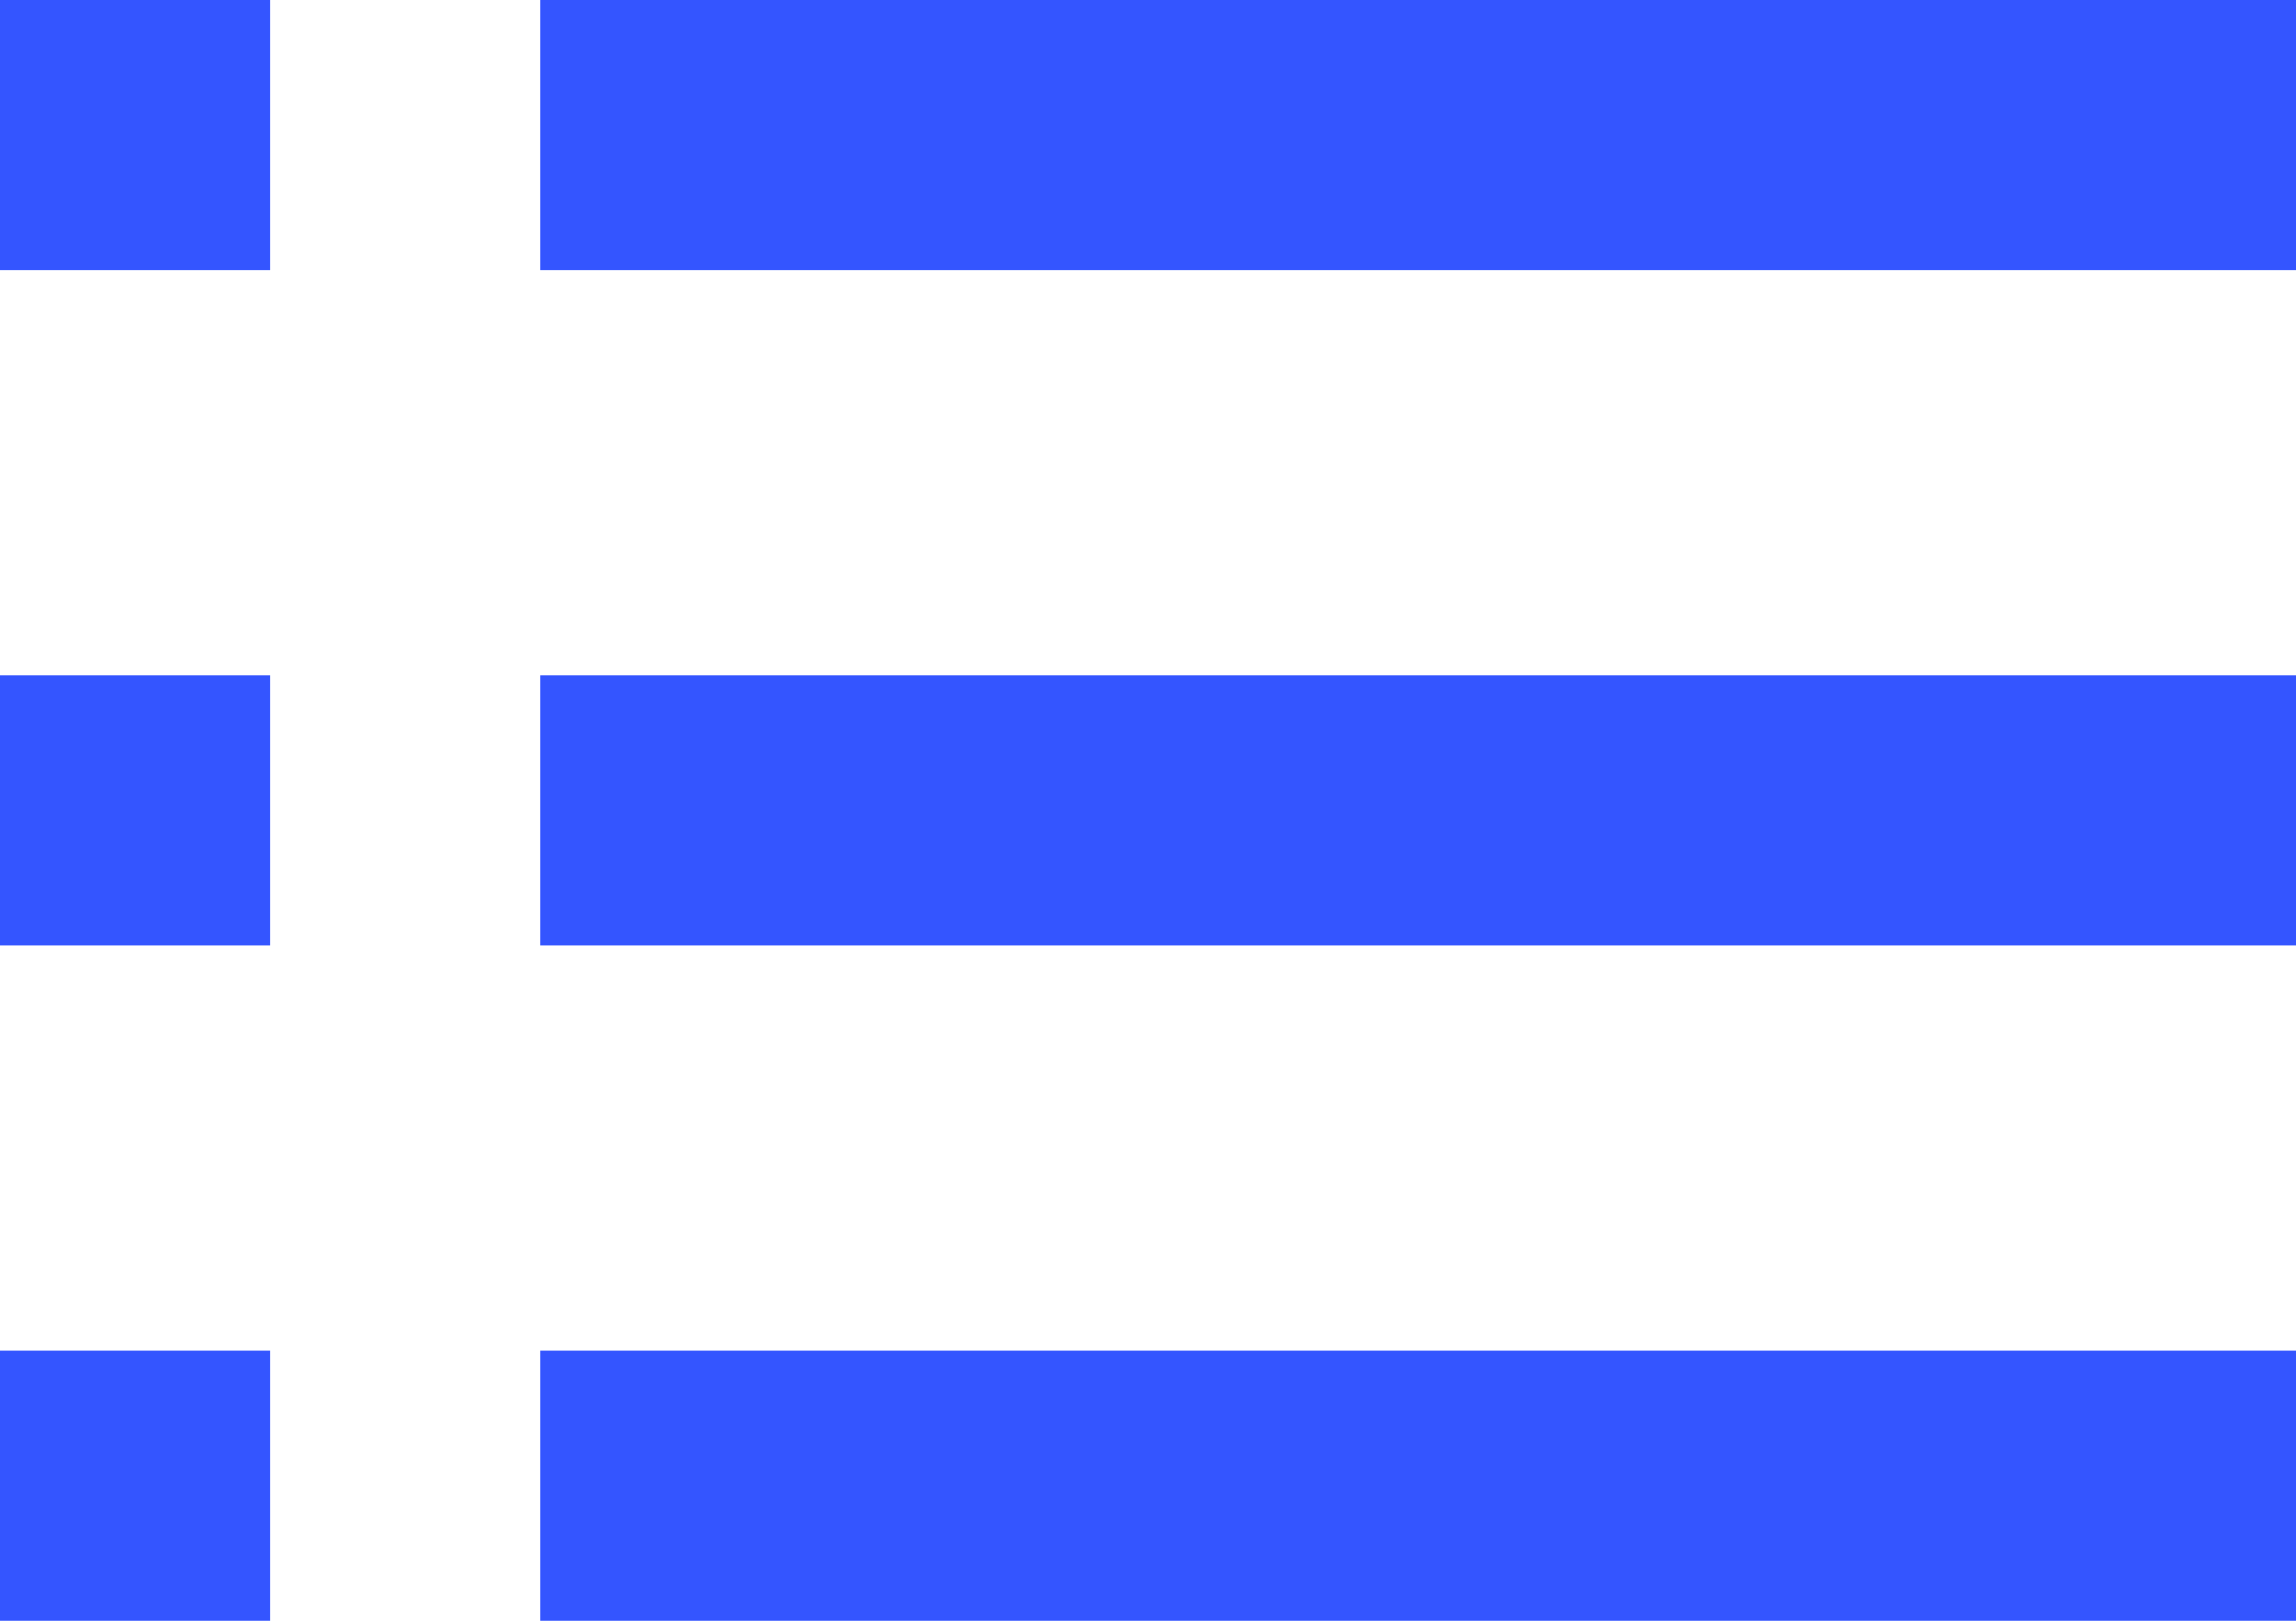 <svg width="17" height="12" viewBox="0 0 17 12" fill="none" xmlns="http://www.w3.org/2000/svg">
<rect x="4" width="13" height="2" fill="#3455FF"/>
<rect width="2" height="2" fill="#3455FF"/>
<rect y="5" width="2" height="2" fill="#3455FF"/>
<rect y="10" width="2" height="2" fill="#3455FF"/>
<rect x="4" y="5" width="13" height="2" fill="#3455FF"/>
<rect x="4" y="10" width="13" height="2" fill="#3455FF"/>
</svg>

